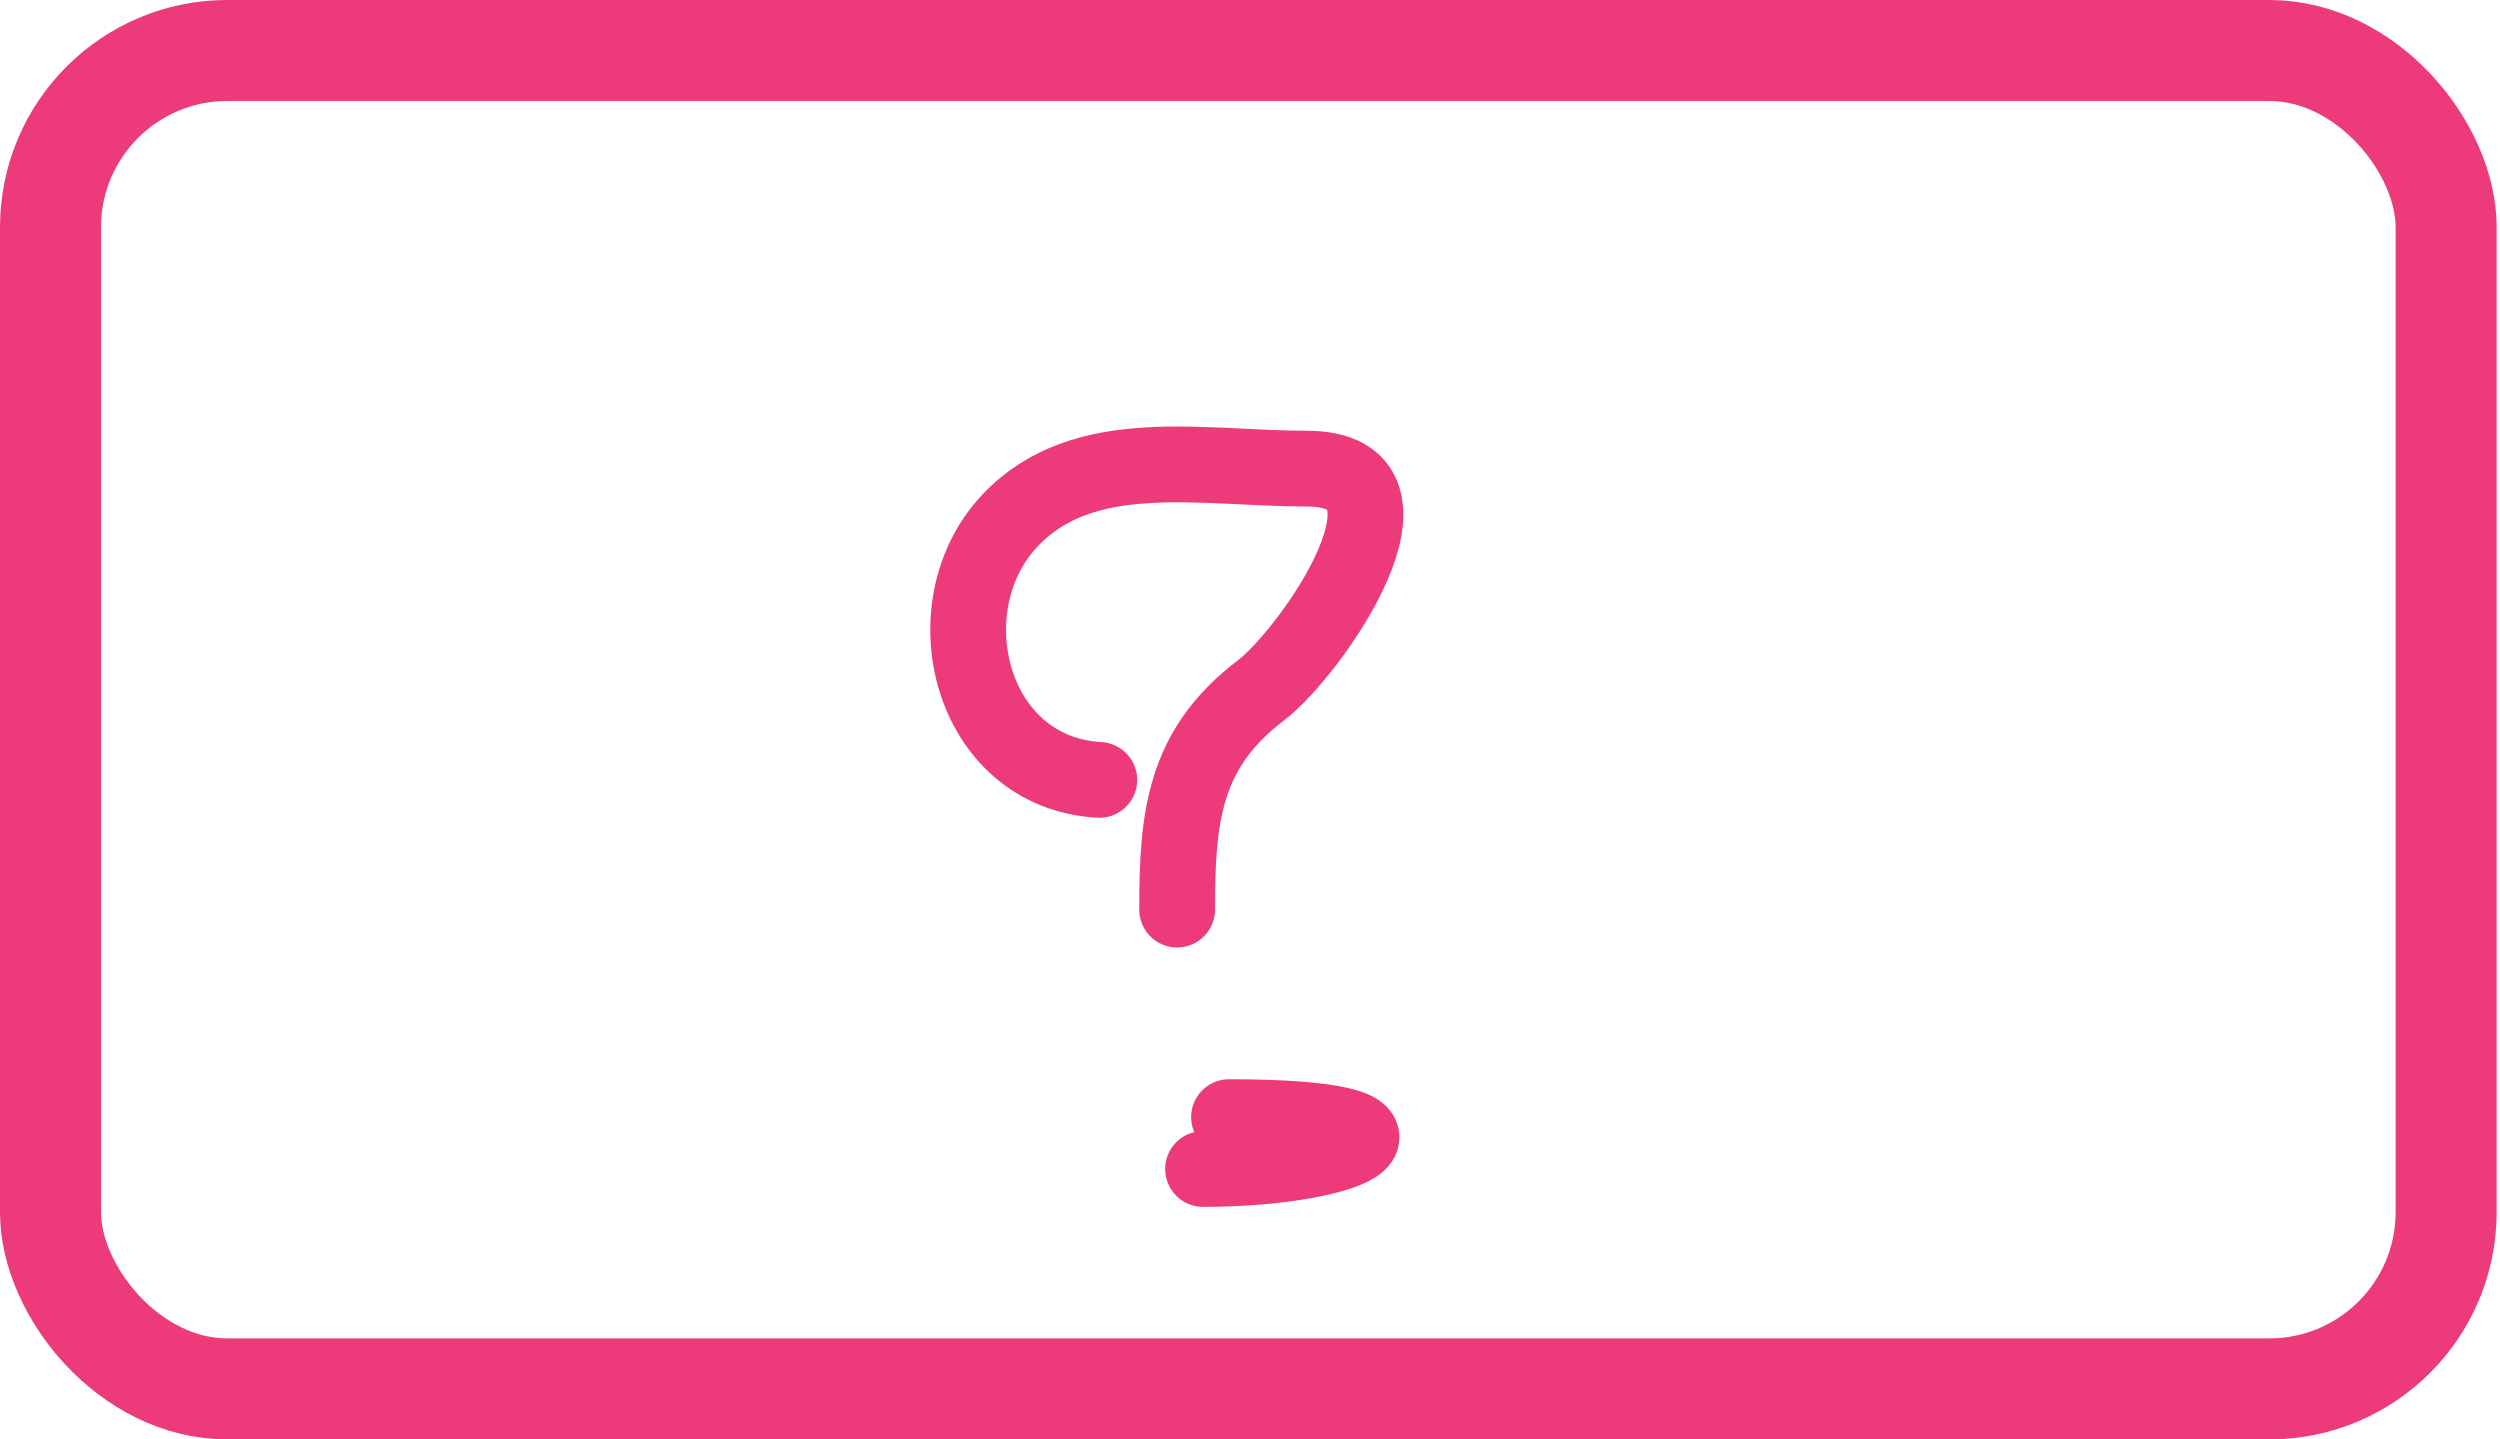 <svg width="99" height="57" viewBox="0 0 99 57" fill="none" xmlns="http://www.w3.org/2000/svg">
<rect x="2" y="2" width="94.867" height="53" rx="7" stroke="#ED3A7B" stroke-width="4"/>
<path d="M43.533 30.884C38.392 30.599 36.784 24.012 39.995 20.613C42.914 17.521 47.587 18.558 51.75 18.558C57.045 18.558 51.899 25.845 49.924 27.346C46.865 29.671 46.614 32.382 46.614 36.02" stroke="#ED3A7B" stroke-width="3" stroke-linecap="round"/>
<path d="M48.669 44.238C57.491 44.238 53.83 46.292 47.641 46.292" stroke="#ED3A7B" stroke-width="3" stroke-linecap="round"/>
</svg>
